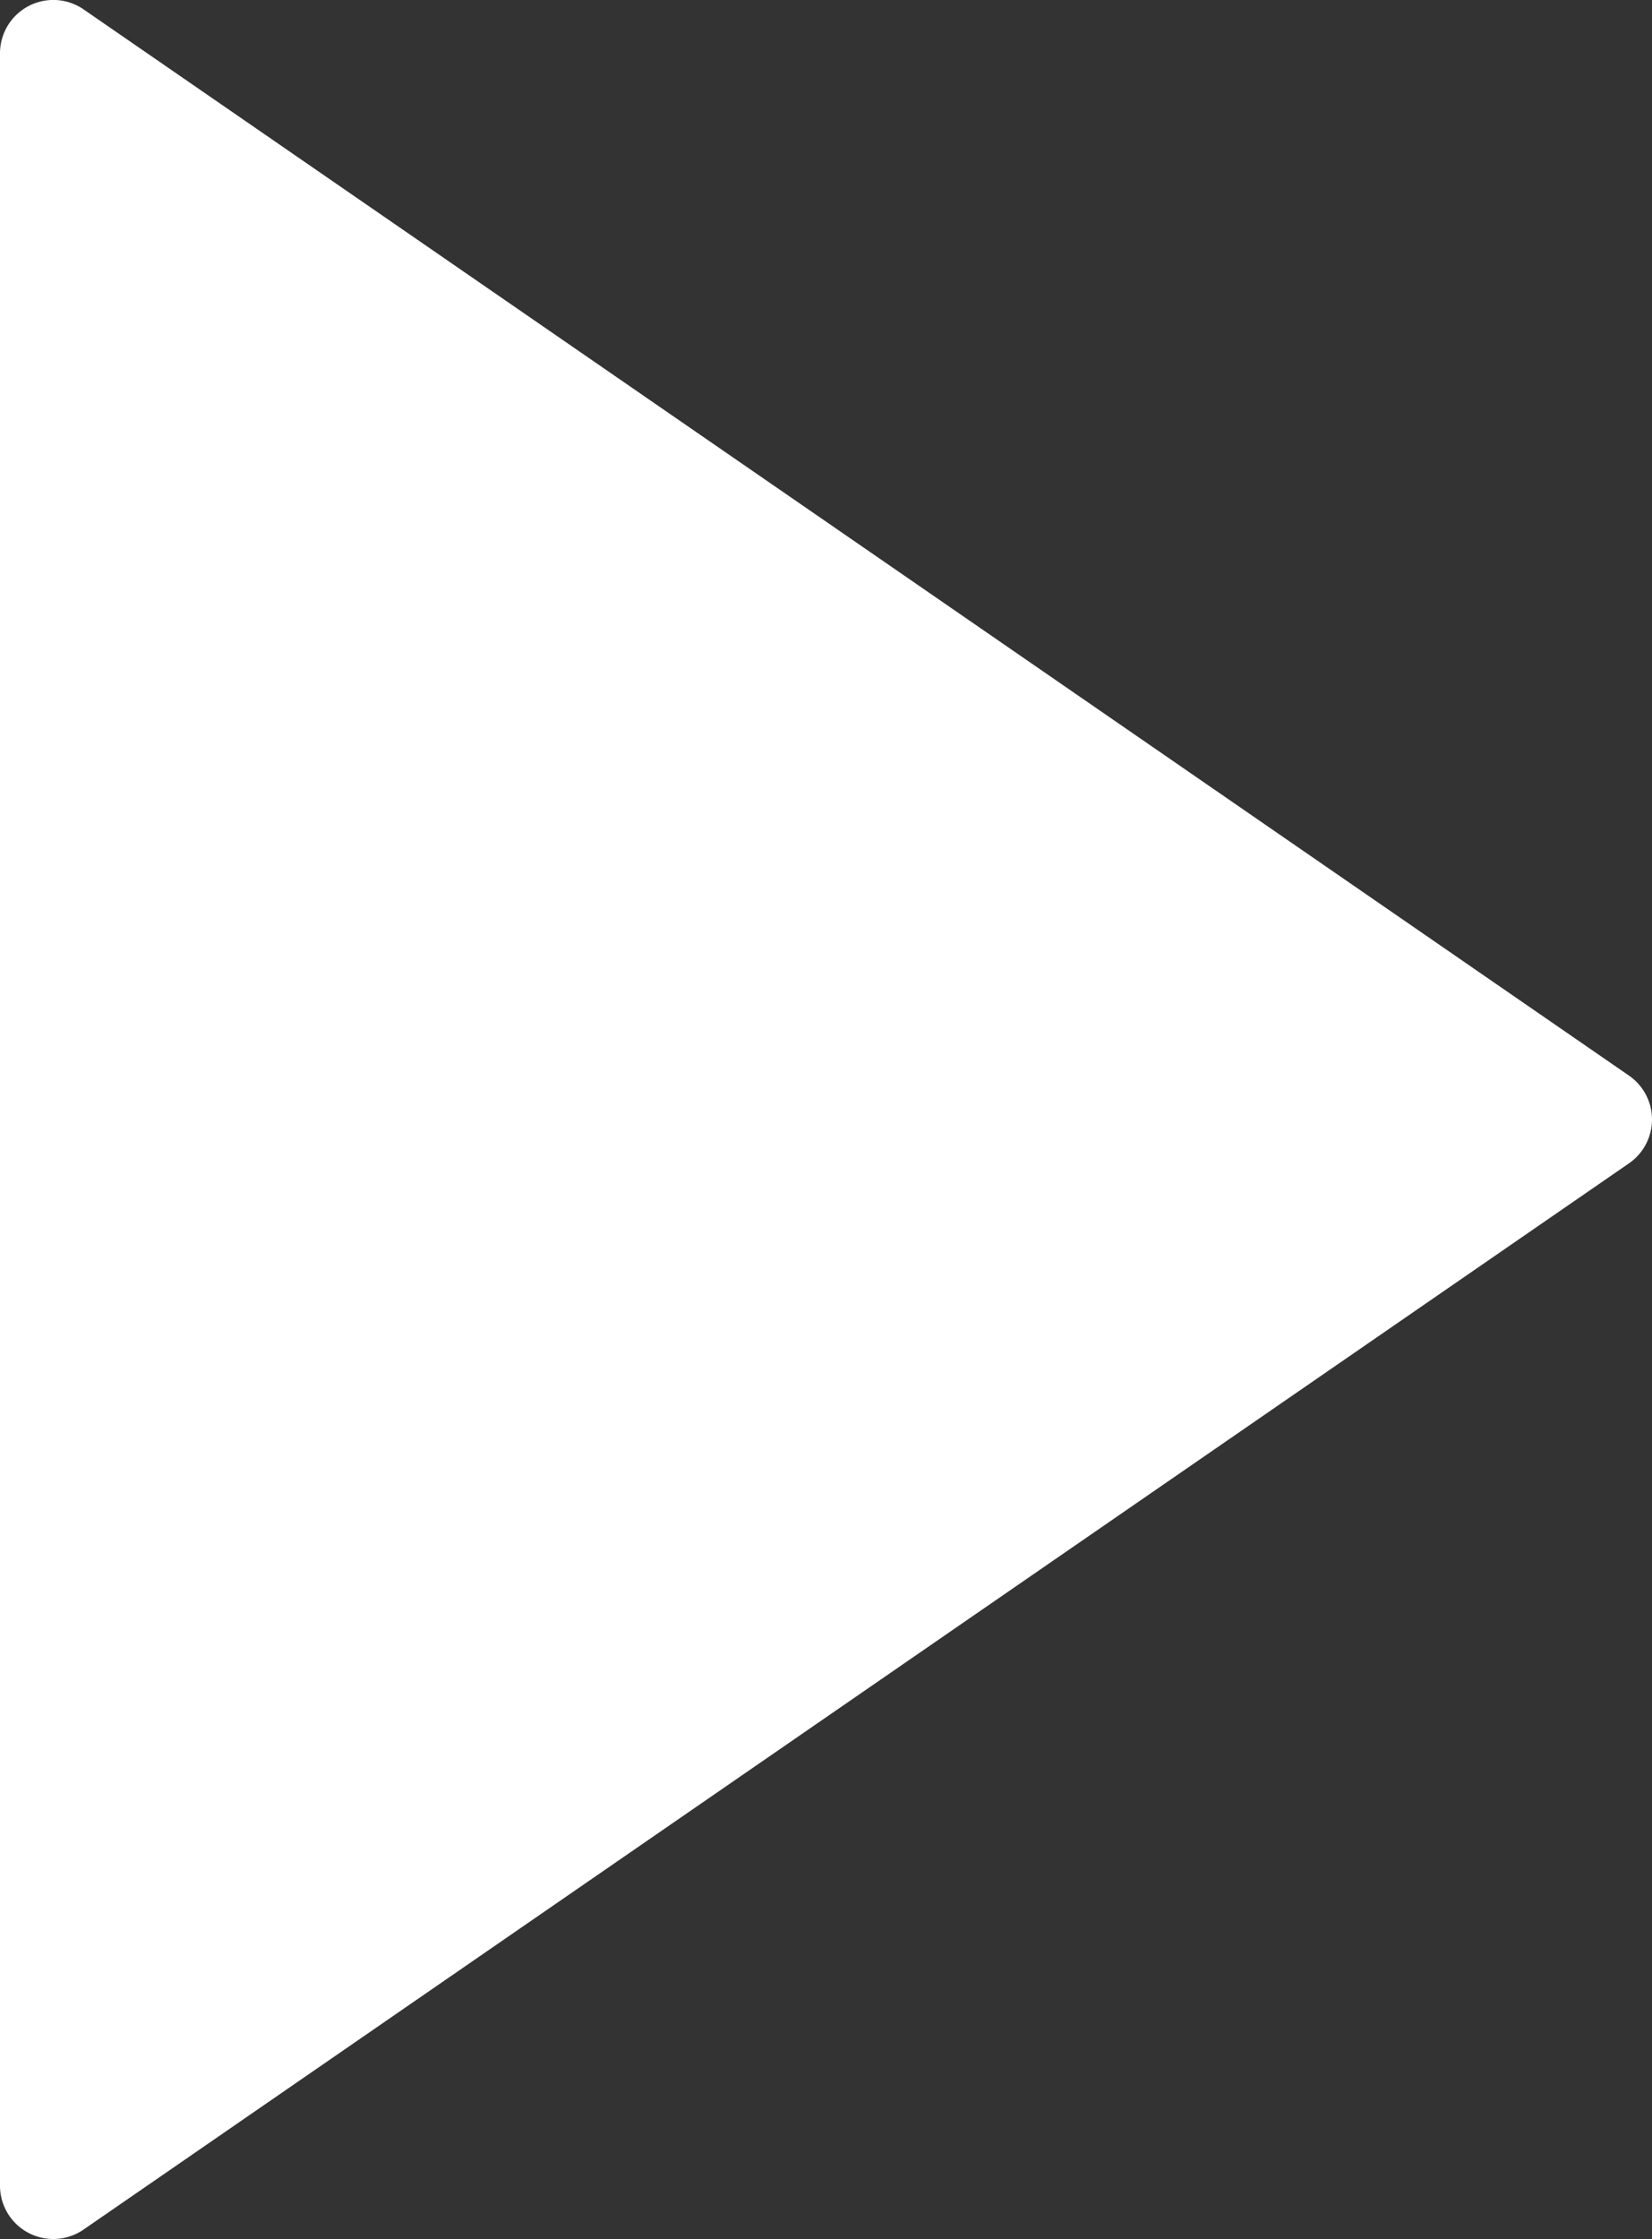 <svg xmlns="http://www.w3.org/2000/svg" width="58.563" height="79.341" viewBox="0 0 58.563 79.341"><rect x="0" y="0" width="58.563" height="79.341" fill="#333333" stroke="none"/><defs><style>.a{fill:#fff;}</style></defs><path class="a" d="M63.247,38.115,8.462.332A1.89,1.89,0,0,0,5.5,1.887V77.452a1.889,1.889,0,0,0,2.962,1.555L63.247,41.224a1.889,1.889,0,0,0,0-3.109Z" transform="translate(-5.5)"/></svg>